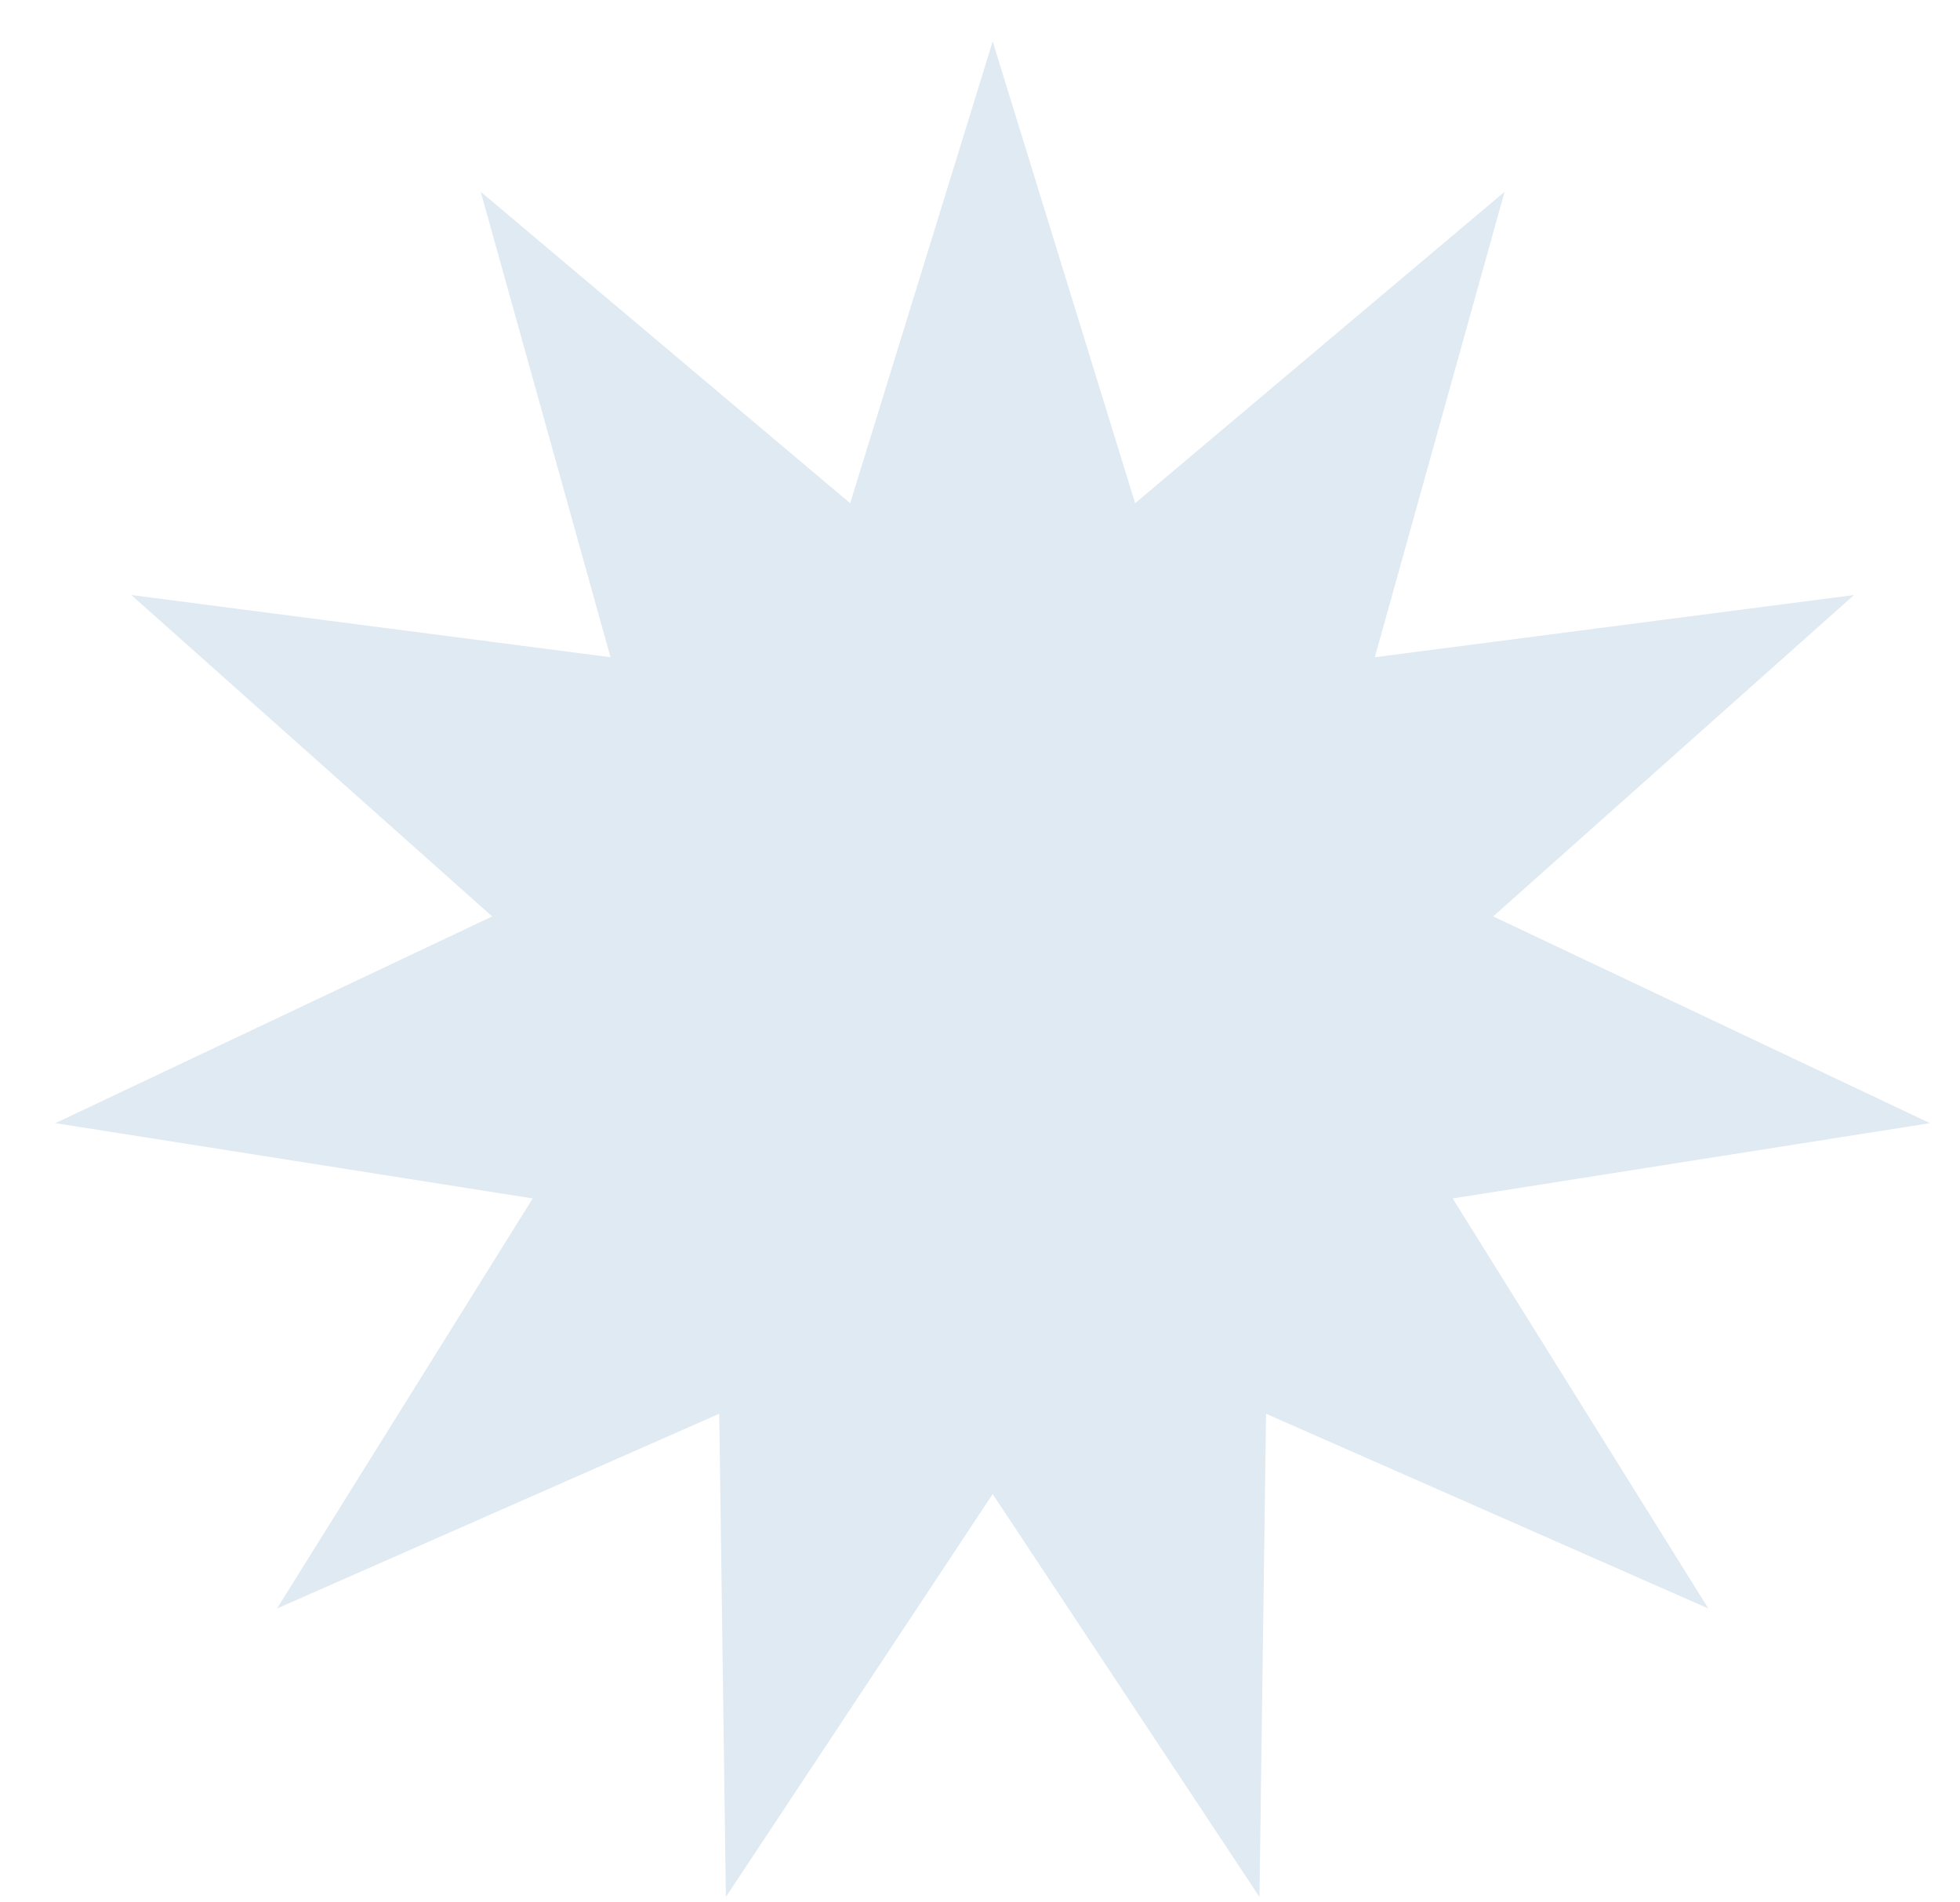 <svg width="34" height="33" viewBox="0 0 34 33" fill="none" xmlns="http://www.w3.org/2000/svg">
<path d="M17.22 0.719L19.691 8.729L26.1 3.327L23.849 11.401L32.161 10.322L25.902 15.897L33.479 19.483L25.199 20.789L29.634 27.902L21.962 24.524L21.848 32.906L17.22 25.917L12.592 32.906L12.477 24.524L4.806 27.902L9.241 20.789L0.961 19.483L8.538 15.897L2.278 10.322L10.591 11.401L8.339 3.327L14.748 8.729L17.22 0.719Z" fill="#E0EAF3"/>
</svg>
